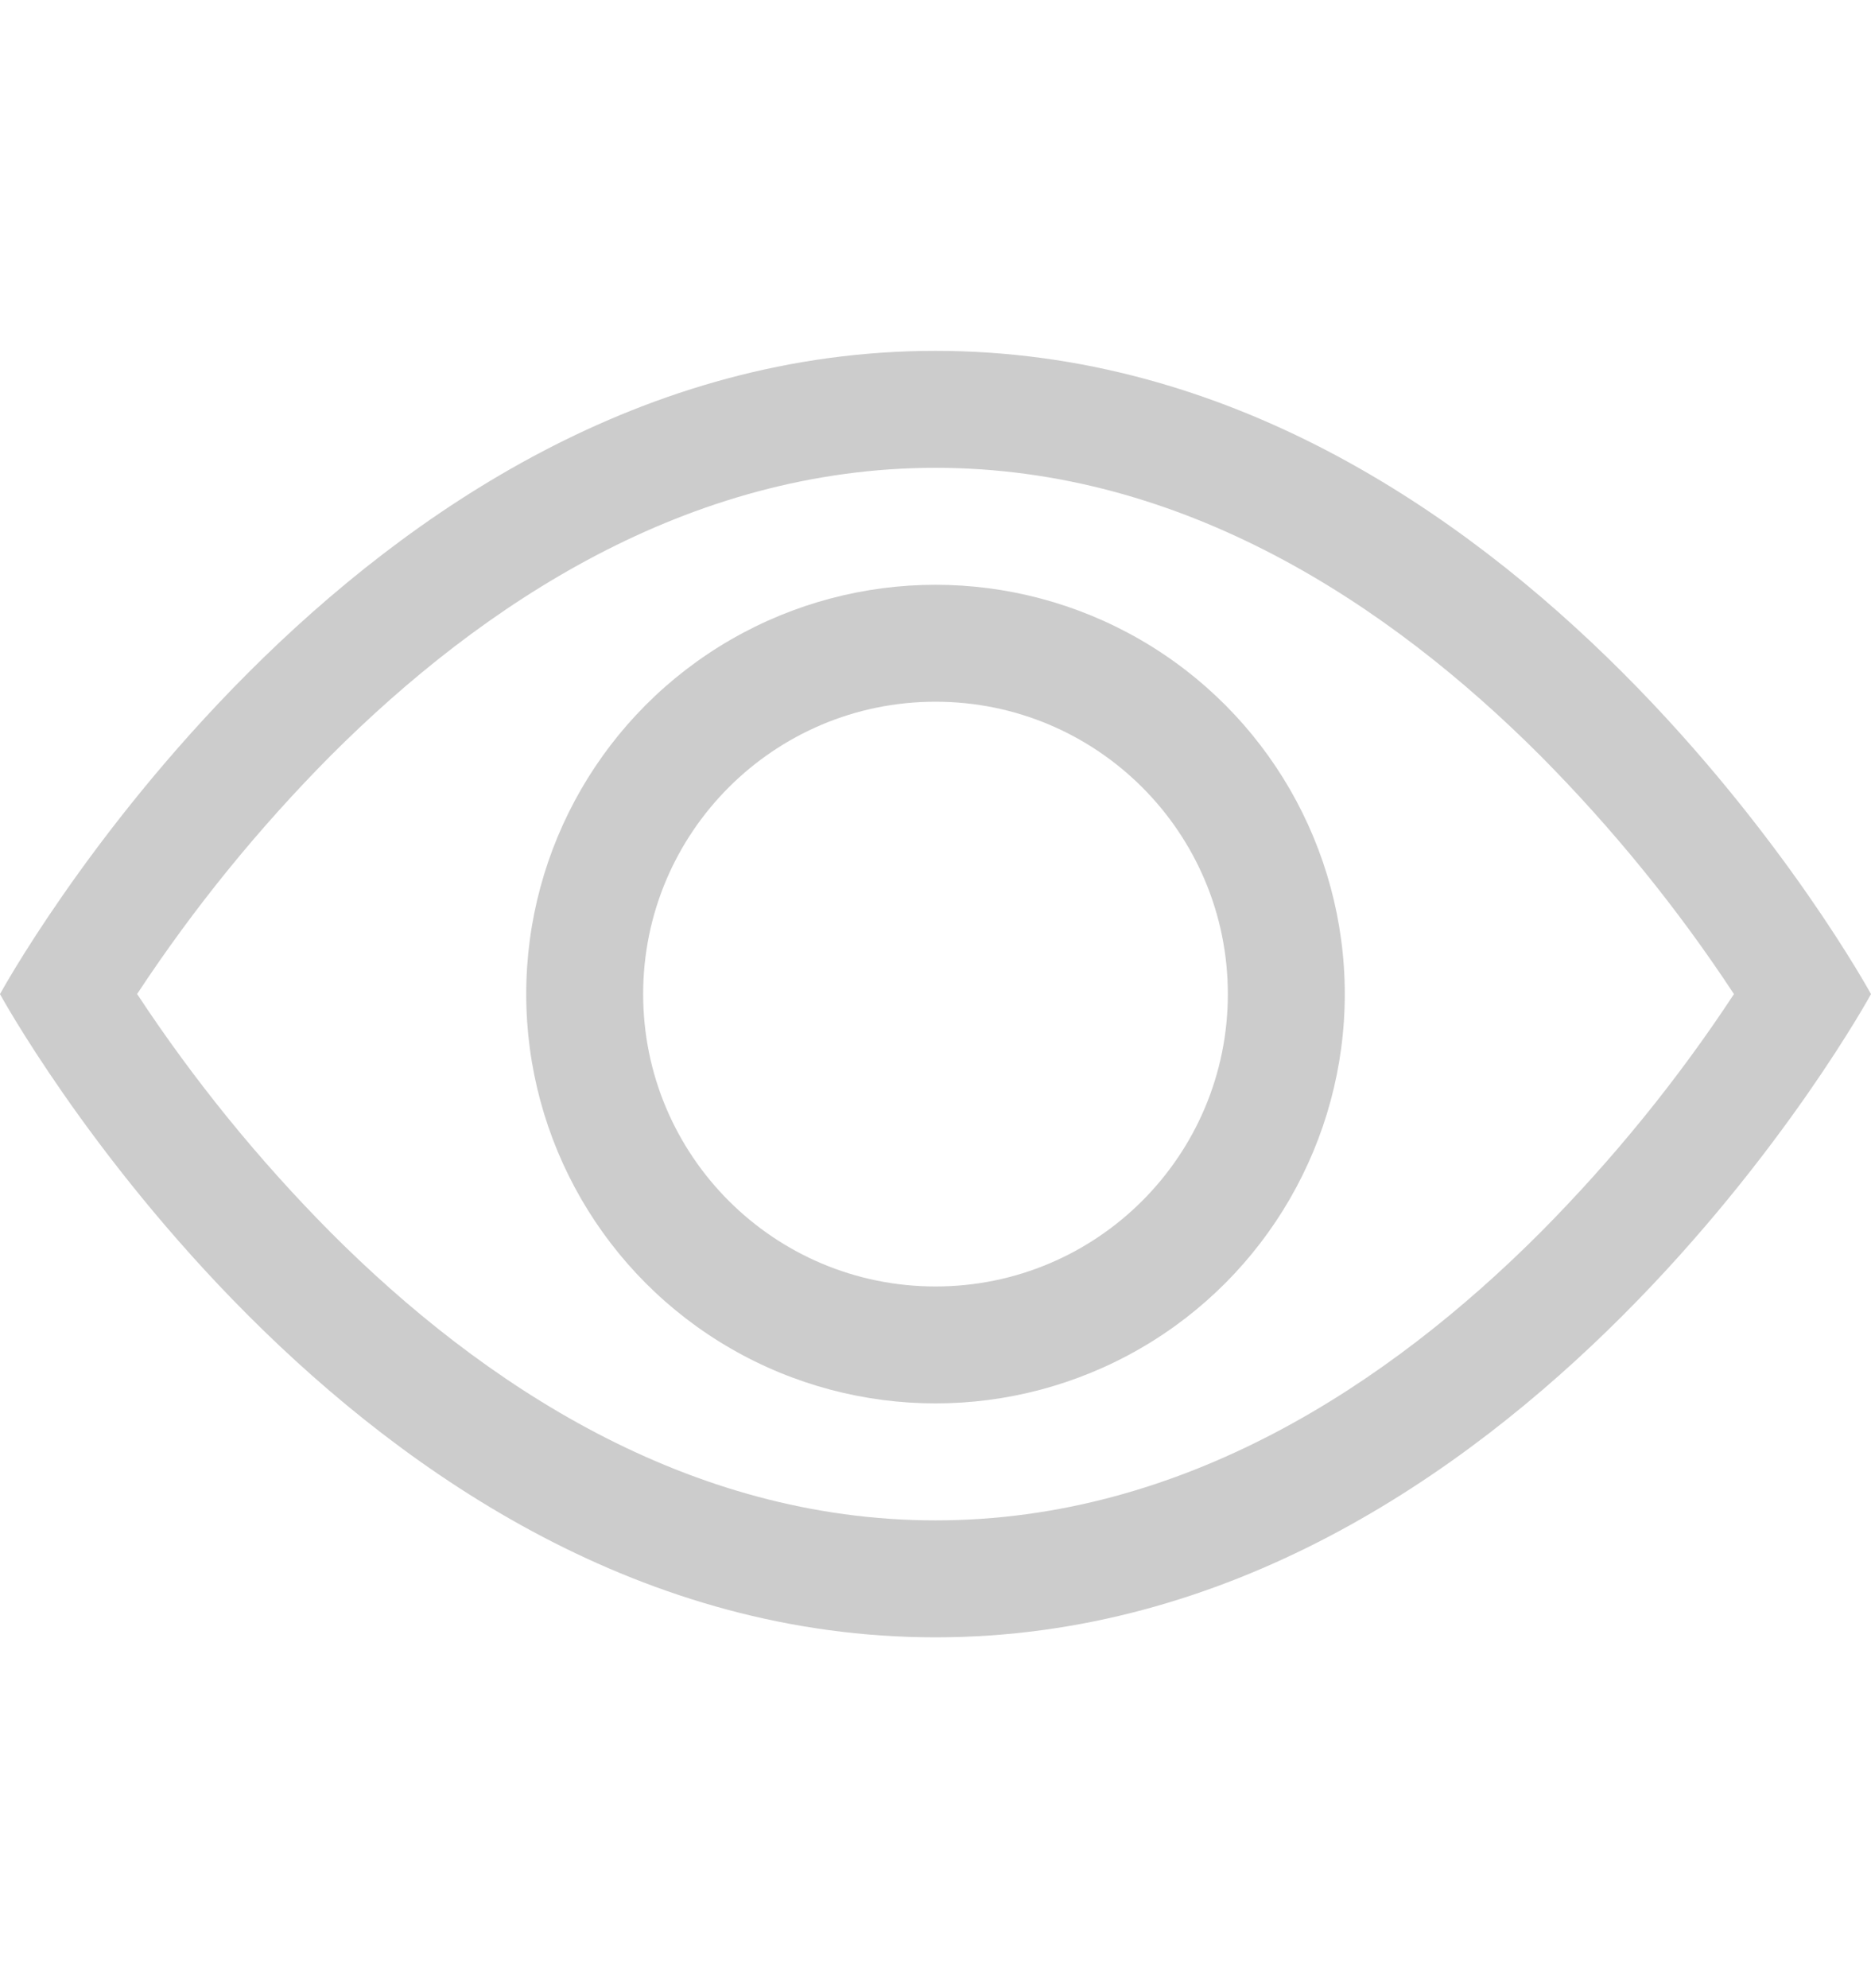 <svg width="16" height="17" viewBox="0 0 16 17" fill="none" xmlns="http://www.w3.org/2000/svg">
<g id="ex-icon/eye">
<g id="eye">
<path id="Shape" fill-rule="evenodd" clip-rule="evenodd" d="M16 8.5C16 8.5 13 3 8 3C3 3 0 8.5 0 8.5C0 8.5 3 14 8 14C13 14 16 8.5 16 8.5ZM1.173 8.5C1.657 9.235 2.213 9.919 2.833 10.543C4.12 11.832 5.88 13 8 13C10.12 13 11.879 11.832 13.168 10.543C13.788 9.919 14.345 9.235 14.828 8.5C14.345 7.765 13.788 7.081 13.168 6.457C11.879 5.168 10.119 4 8 4C5.88 4 4.121 5.168 2.832 6.457C2.212 7.081 1.656 7.765 1.172 8.5L1.173 8.5Z" fill="#CCCCCC"/>
<path id="Shape_2" fill-rule="evenodd" clip-rule="evenodd" d="M8 6C6.619 6 5.5 7.119 5.5 8.5C5.5 9.881 6.619 11 8 11C9.381 11 10.5 9.881 10.5 8.5C10.5 7.119 9.381 6 8 6H8ZM4.5 8.5C4.5 7.25 5.167 6.094 6.25 5.469C7.333 4.844 8.667 4.844 9.75 5.469C10.833 6.094 11.5 7.25 11.5 8.5C11.5 9.75 10.833 10.906 9.75 11.531C8.667 12.156 7.333 12.156 6.25 11.531C5.167 10.906 4.5 9.75 4.5 8.5V8.5Z" fill="#CCCCCC"/>
</g>
</g>
</svg>
